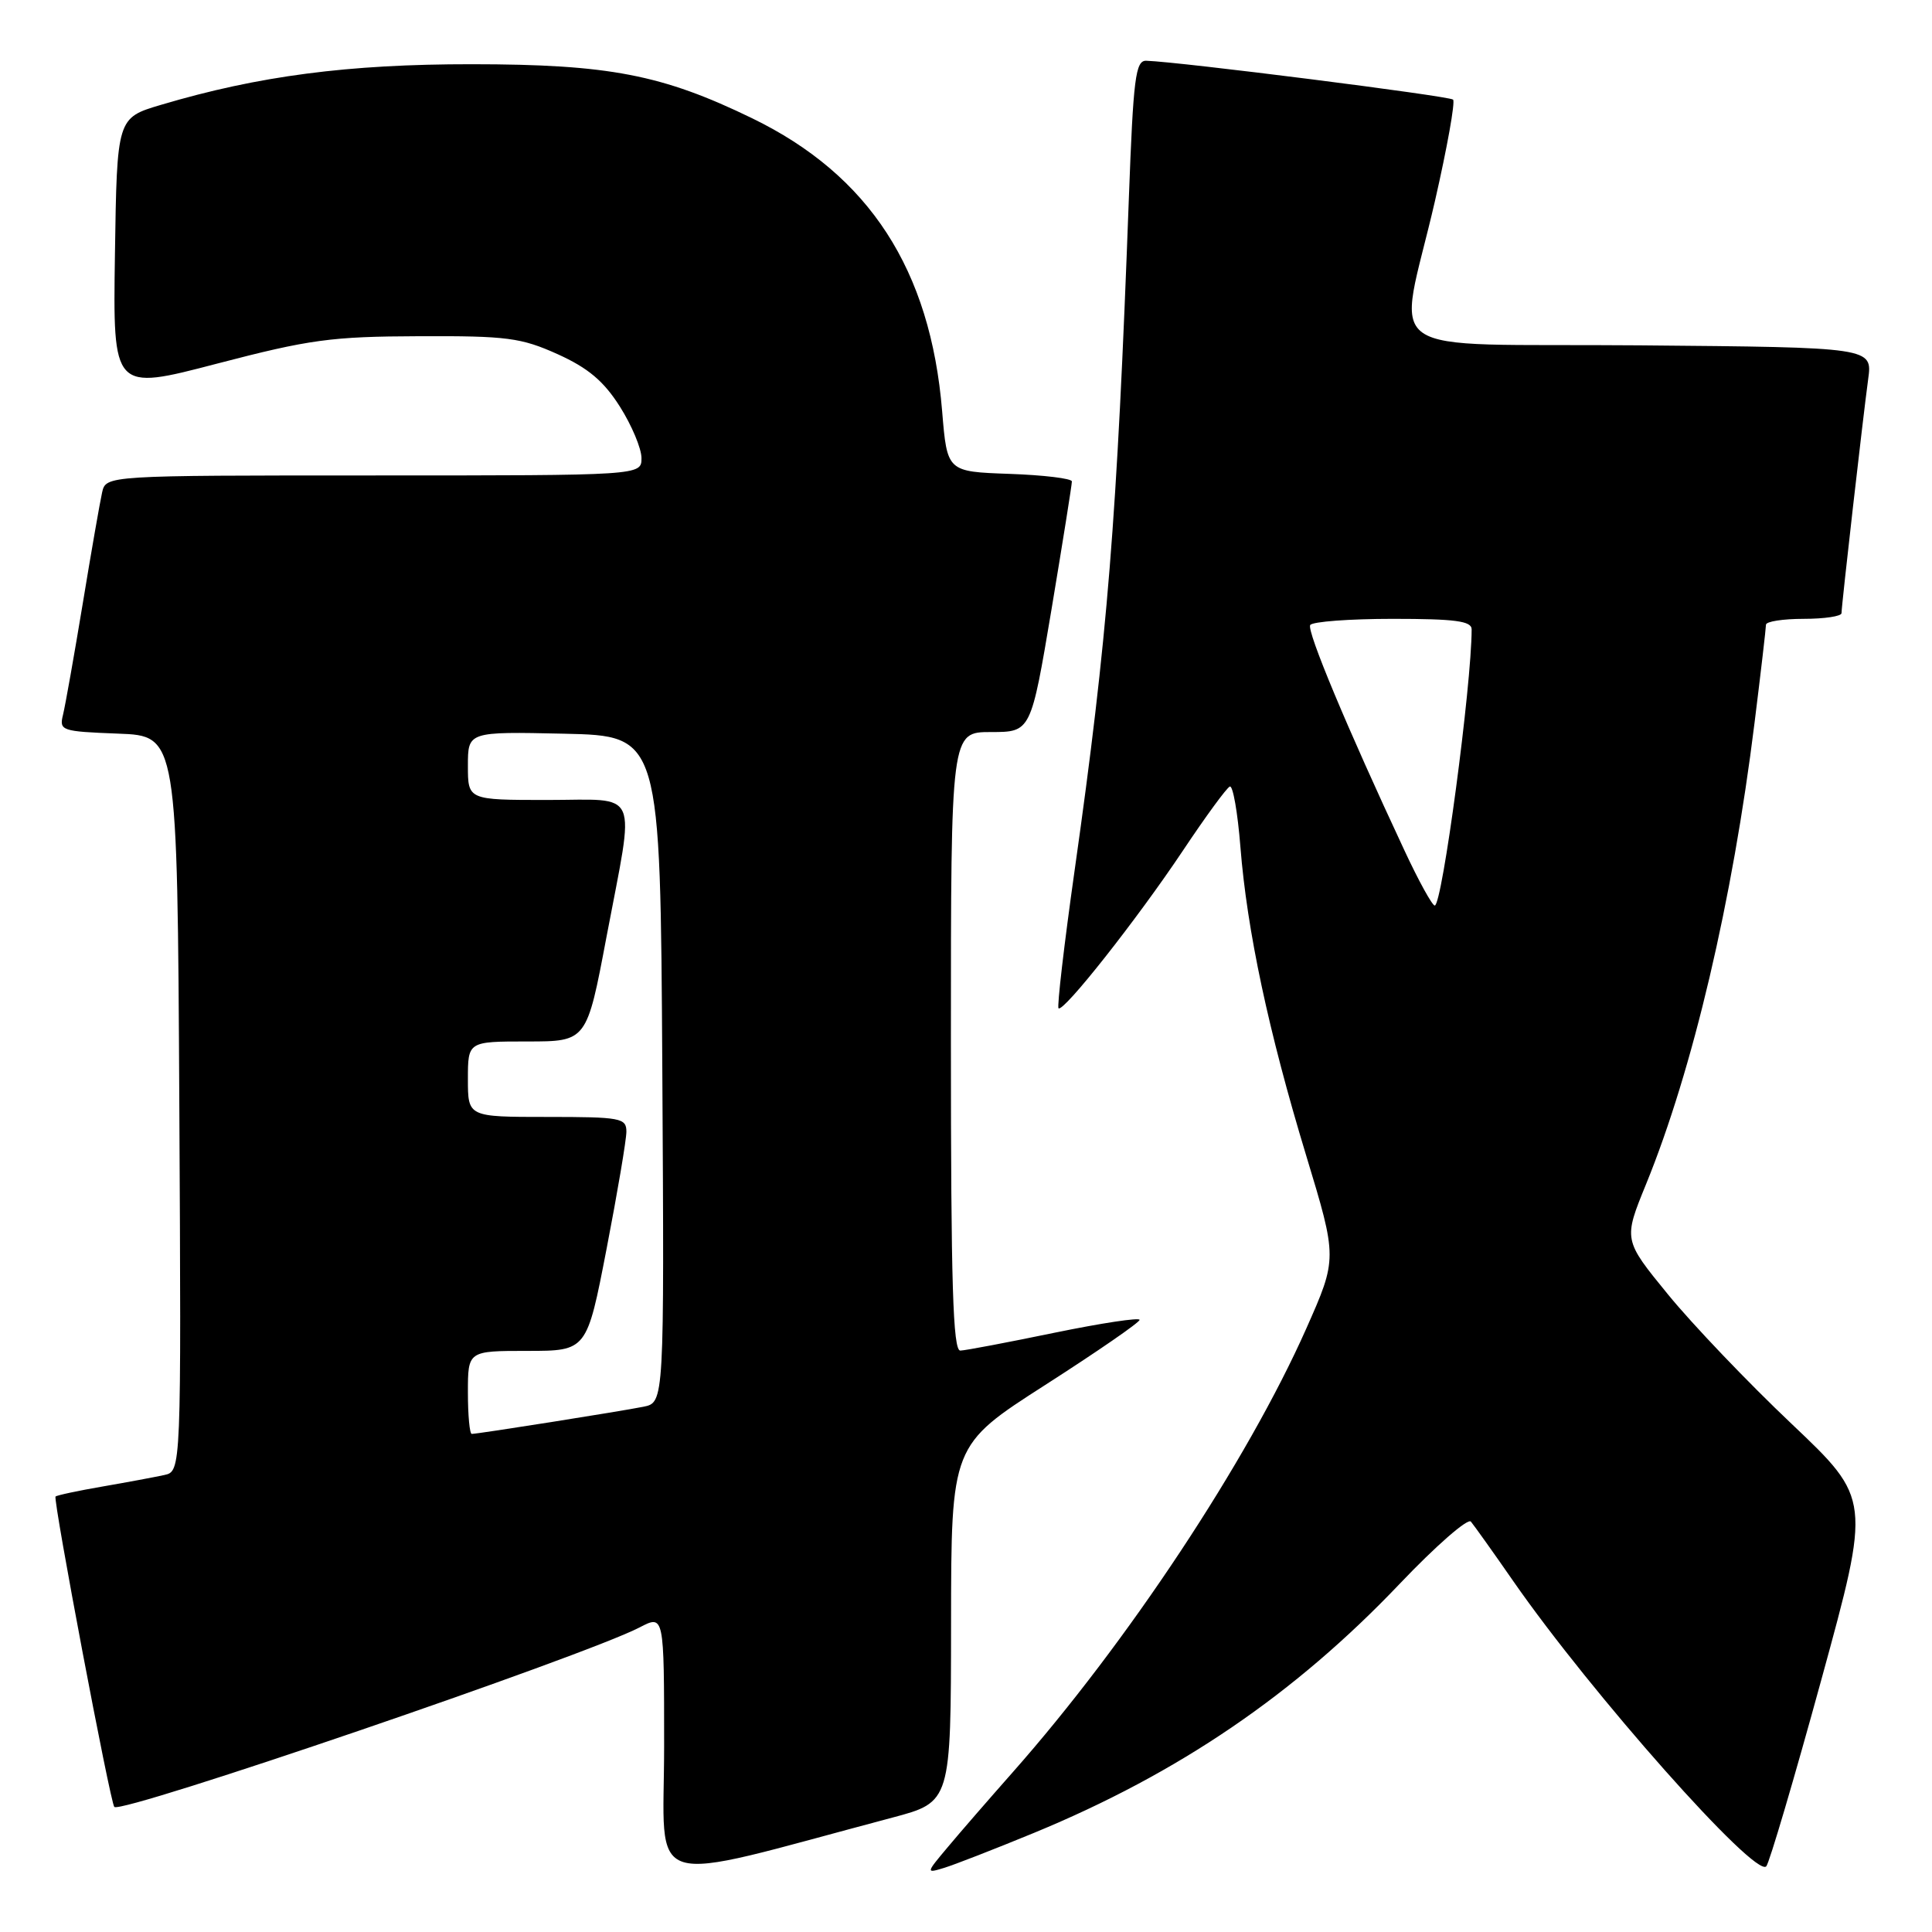 <?xml version="1.0" encoding="UTF-8" standalone="no"?>
<!DOCTYPE svg PUBLIC "-//W3C//DTD SVG 1.1//EN" "http://www.w3.org/Graphics/SVG/1.1/DTD/svg11.dtd" >
<svg xmlns="http://www.w3.org/2000/svg" xmlns:xlink="http://www.w3.org/1999/xlink" version="1.1" viewBox="0 0 256 256">
 <g >
 <path fill="currentColor"
d=" M 118.25 240.84 C 126.00 238.78 126.00 238.78 126.02 215.14 C 126.04 191.50 126.04 191.50 138.52 183.50 C 145.38 179.10 151.00 175.23 151.00 174.89 C 151.00 174.55 145.94 175.32 139.75 176.59 C 133.56 177.87 127.94 178.94 127.25 178.96 C 126.27 178.99 126.00 170.16 126.00 138.00 C 126.00 97.00 126.00 97.00 131.30 97.00 C 136.60 97.00 136.60 97.00 139.33 80.75 C 140.82 71.81 142.04 64.18 142.03 63.79 C 142.01 63.40 138.29 62.95 133.75 62.79 C 125.50 62.50 125.50 62.50 124.84 54.50 C 123.30 35.73 115.19 23.21 99.66 15.67 C 87.74 9.88 80.70 8.52 62.50 8.51 C 46.15 8.50 34.25 10.05 21.34 13.89 C 15.50 15.62 15.50 15.62 15.23 33.70 C 14.96 51.79 14.96 51.79 28.73 48.19 C 41.03 44.98 43.89 44.59 55.50 44.55 C 67.19 44.50 69.04 44.75 73.89 46.93 C 77.93 48.76 79.99 50.49 82.14 53.88 C 83.71 56.36 85.00 59.43 85.00 60.70 C 85.00 63.00 85.00 63.00 49.52 63.00 C 14.04 63.00 14.04 63.00 13.53 65.25 C 13.25 66.49 12.09 73.12 10.96 80.00 C 9.82 86.88 8.65 93.49 8.35 94.71 C 7.83 96.82 8.13 96.92 15.65 97.21 C 23.50 97.50 23.50 97.50 23.76 146.23 C 24.02 194.96 24.02 194.96 21.76 195.45 C 20.52 195.72 16.84 196.41 13.59 196.97 C 10.34 197.53 7.53 198.13 7.36 198.30 C 7.00 198.67 14.63 238.99 15.15 239.43 C 16.24 240.36 77.44 219.44 84.75 215.64 C 88.00 213.95 88.00 213.95 88.00 231.40 C 88.00 250.79 84.68 249.75 118.25 240.84 Z  M 137.00 242.87 C 156.18 234.96 171.54 224.50 185.47 209.86 C 190.24 204.85 194.48 201.14 194.90 201.62 C 195.31 202.11 197.84 205.65 200.51 209.50 C 210.83 224.36 232.58 248.88 234.04 247.30 C 234.44 246.86 237.73 235.73 241.34 222.56 C 247.90 198.63 247.90 198.63 237.41 188.68 C 231.63 183.21 224.25 175.48 221.01 171.51 C 215.10 164.28 215.10 164.28 218.12 156.89 C 224.30 141.73 229.57 119.33 232.48 95.82 C 233.32 89.08 234.00 83.21 234.00 82.78 C 234.00 82.35 236.25 82.00 239.00 82.00 C 241.75 82.00 244.00 81.66 244.01 81.25 C 244.02 80.16 246.86 55.25 247.54 50.26 C 248.12 46.03 248.12 46.03 217.31 45.76 C 181.63 45.46 185.23 47.99 190.14 26.63 C 191.76 19.55 192.84 13.51 192.54 13.20 C 192.05 12.72 156.26 8.18 151.88 8.05 C 150.46 8.01 150.17 10.33 149.58 26.25 C 148.00 69.11 146.76 84.49 142.39 115.35 C 141.00 125.17 140.05 133.38 140.26 133.60 C 140.88 134.21 150.66 121.82 156.73 112.73 C 159.75 108.20 162.55 104.37 162.96 104.22 C 163.37 104.06 164.00 107.66 164.36 112.22 C 165.24 123.32 168.08 136.66 173.08 153.13 C 177.21 166.75 177.21 166.75 173.09 176.04 C 165.30 193.59 149.34 217.71 134.15 234.88 C 131.04 238.40 127.18 242.84 125.58 244.76 C 122.68 248.21 122.68 248.24 125.08 247.51 C 126.41 247.11 131.78 245.02 137.00 242.87 Z  M 62.00 184.50 C 62.00 179.00 62.00 179.00 69.88 179.00 C 77.76 179.00 77.76 179.00 80.38 165.45 C 81.82 158.00 83.00 151.03 83.00 149.95 C 83.00 148.14 82.25 148.00 72.50 148.00 C 62.00 148.00 62.00 148.00 62.00 143.00 C 62.00 138.00 62.00 138.00 69.87 138.00 C 77.75 138.00 77.75 138.00 80.37 124.11 C 84.15 104.16 84.95 106.00 72.50 106.00 C 62.00 106.00 62.00 106.00 62.00 101.47 C 62.00 96.94 62.00 96.94 74.75 97.22 C 87.50 97.50 87.50 97.50 87.76 141.67 C 88.02 185.84 88.02 185.84 85.26 186.40 C 82.27 187.00 63.35 190.00 62.51 190.00 C 62.23 190.00 62.00 187.53 62.00 184.50 Z  M 186.12 112.74 C 178.49 96.43 173.13 83.60 173.61 82.82 C 173.89 82.37 178.82 82.00 184.56 82.00 C 192.82 82.00 195.00 82.29 195.00 83.39 C 195.00 90.77 191.10 120.00 190.11 119.99 C 189.78 119.99 187.98 116.73 186.12 112.74 Z "/>
</g>
</svg>